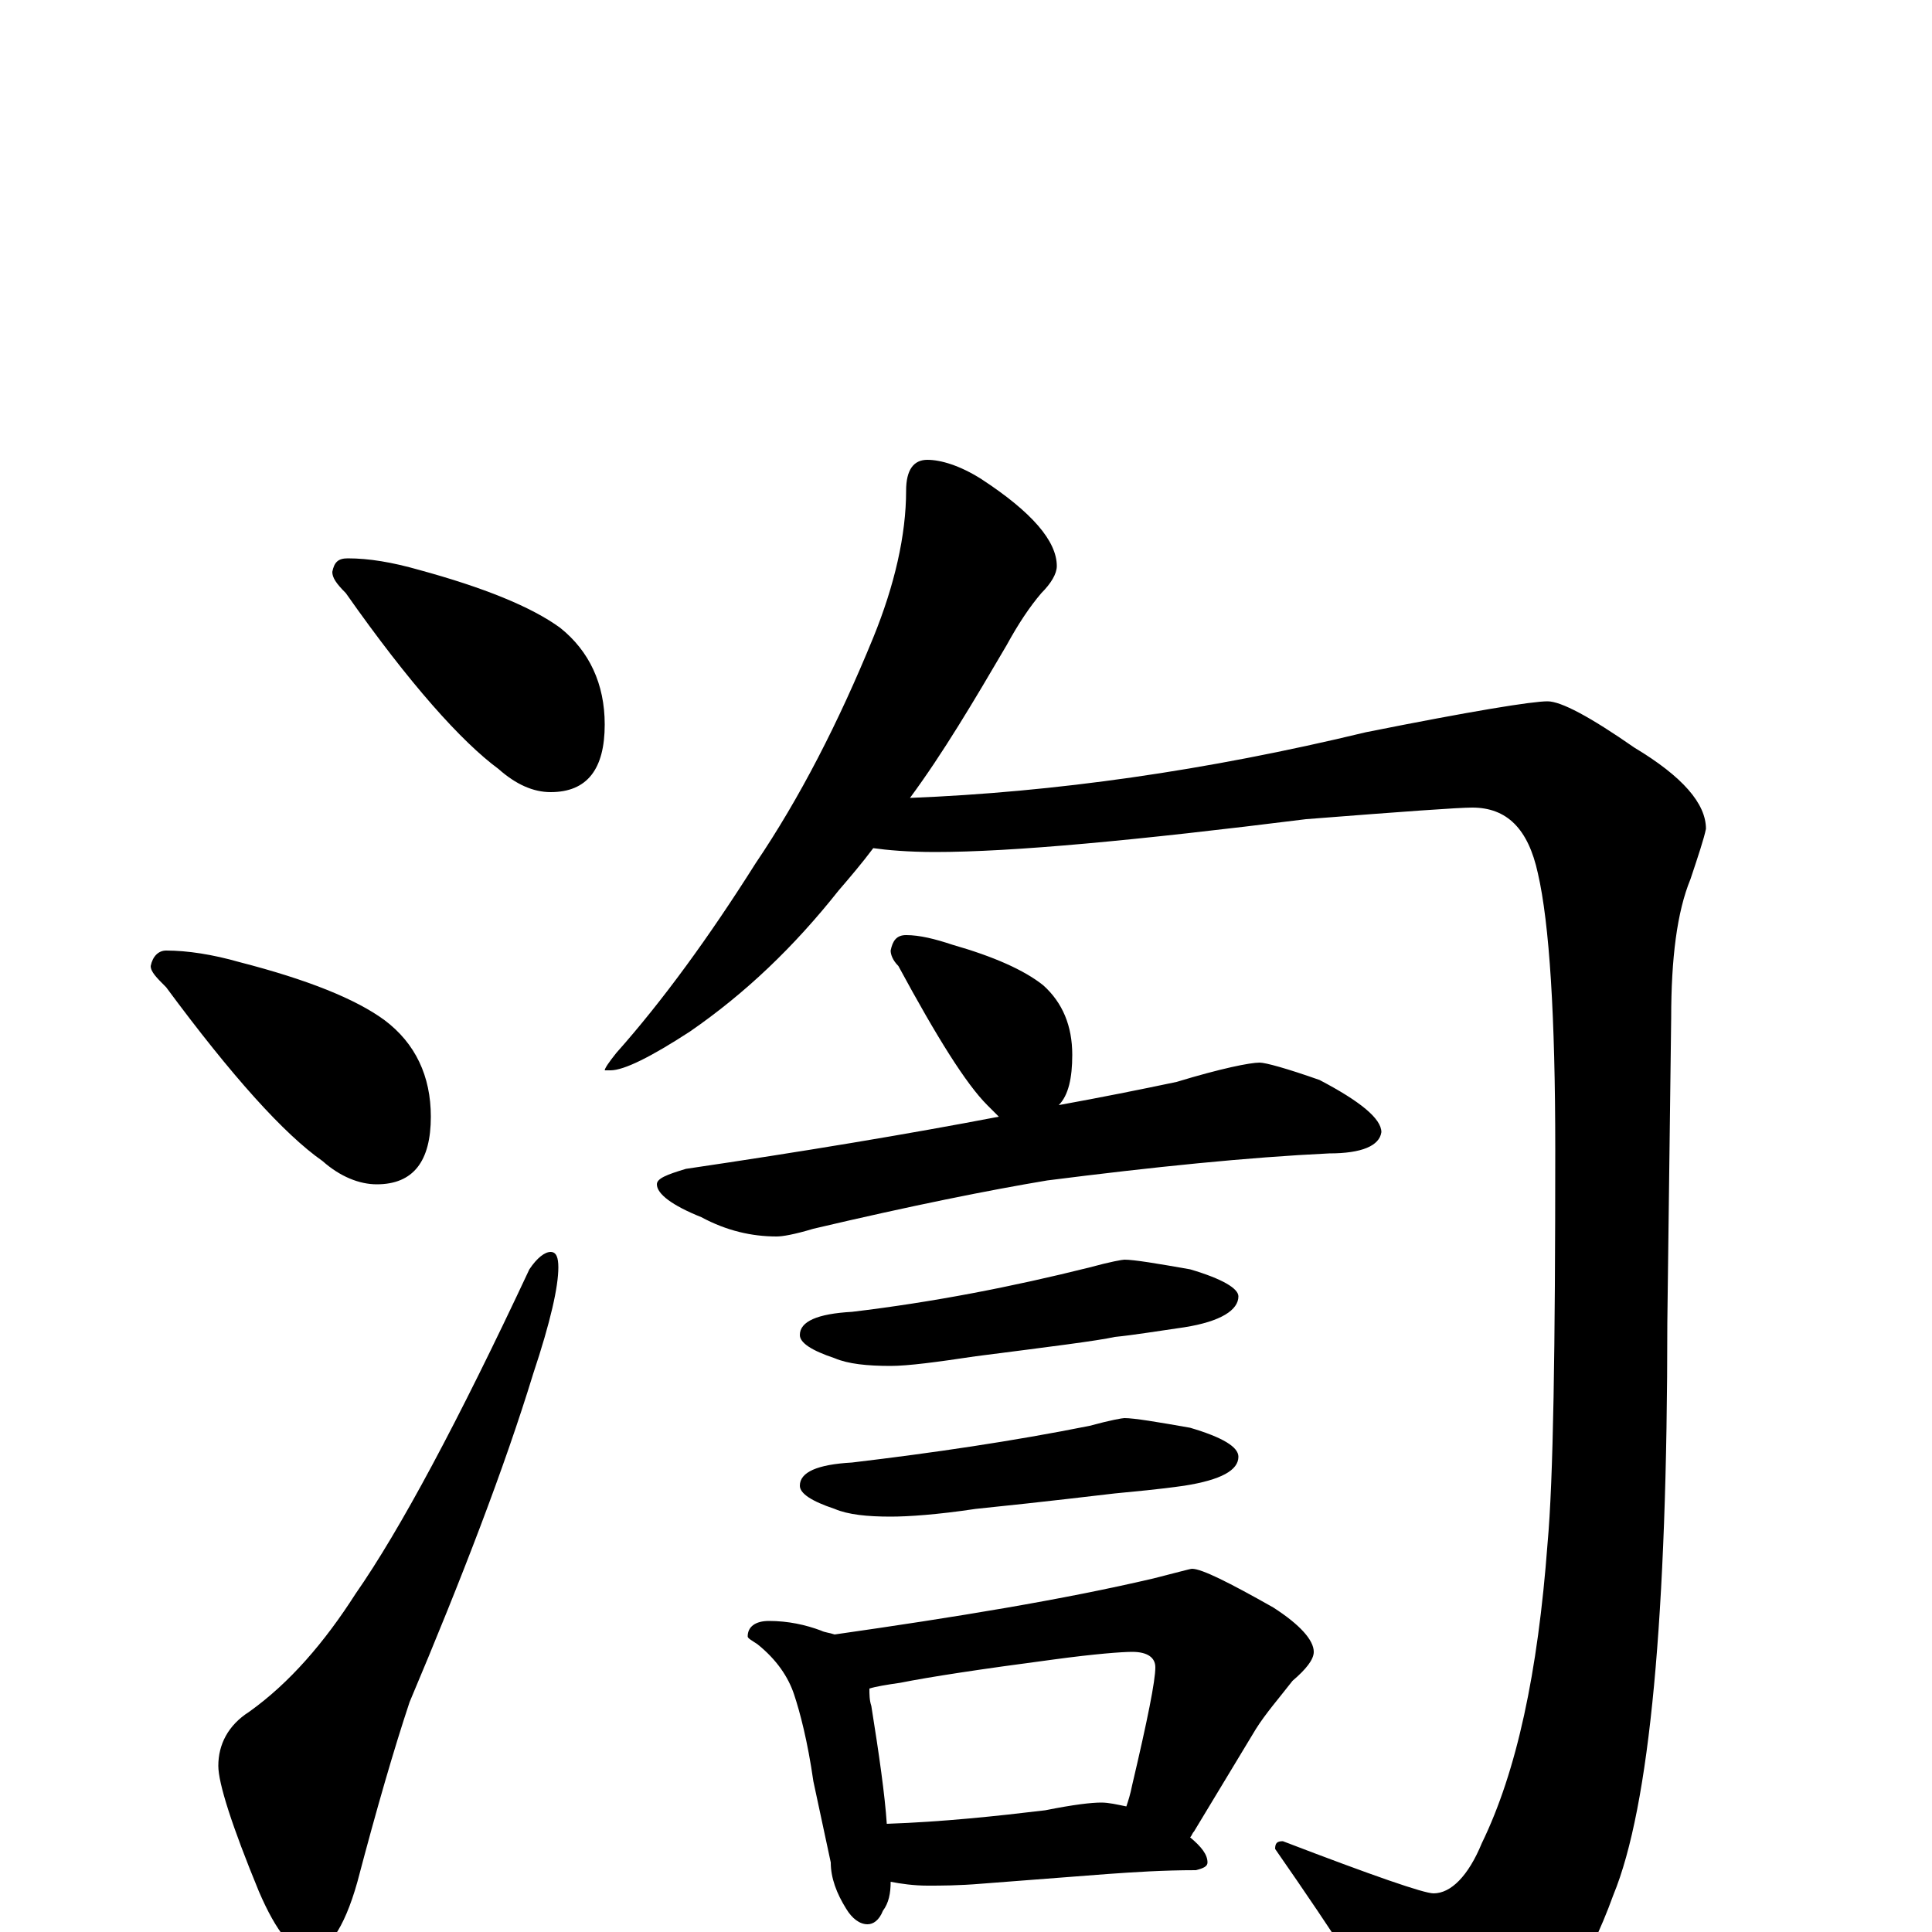 <?xml version="1.0" encoding="utf-8" ?>
<!DOCTYPE svg PUBLIC "-//W3C//DTD SVG 1.1//EN" "http://www.w3.org/Graphics/SVG/1.1/DTD/svg11.dtd">
<svg version="1.1" id="Layer_1" xmlns="http://www.w3.org/2000/svg" xmlns:xlink="http://www.w3.org/1999/xlink" x="0px" y="145px" width="1000px" height="1000px" viewBox="0 0 1000 1000" enable-background="new 0 0 1000 1000" xml:space="preserve">
<g id="Layer_1">
<path id="glyph" transform="matrix(1 0 0 -1 0 1000)" d="M180,711C191,711 203,709 217,705C250,696 275,686 290,675C305,663 313,646 313,625C313,602 304,590 285,590C276,590 267,594 258,602C239,616 212,646 179,693C174,698 172,701 172,704C173,709 175,711 180,711M86,508C97,508 110,506 124,502C159,493 184,483 199,472C215,460 223,443 223,422C223,399 214,387 195,387C186,387 176,391 167,399C147,413 120,443 86,489C81,494 78,497 78,500C79,505 82,508 86,508M285,352C288,352 289,349 289,344C289,334 285,316 276,289C261,240 239,183 212,119C204,95 195,64 185,26C178,1 169,-11 160,-11C152,-11 143,0 134,21C120,55 113,77 113,86C113,97 118,107 129,114C150,129 168,150 184,175C207,208 237,264 274,343C278,349 282,352 285,352M480,762C487,762 497,759 508,752C534,735 547,720 547,707C547,703 544,698 539,693C533,686 527,677 521,666C504,637 488,610 471,587C546,590 624,601 707,621C762,632 793,637 801,637C808,637 823,629 846,613C871,598 883,584 883,571C882,566 879,557 875,545C868,528 865,504 865,473l-2,-158C863,164 854,65 835,19C822,-17 803,-47 780,-70C769,-81 758,-86 746,-86C742,-86 735,-77 725,-59C714,-37 692,-3 660,43C660,46 661,47 664,47C711,29 737,20 742,20C751,20 760,29 767,46C785,83 796,134 801,201C804,234 805,302 805,405C805,474 802,522 796,548C791,571 780,582 762,582C755,582 727,580 676,576C588,565 524,559 484,559C470,559 459,560 452,561C446,553 440,546 434,539C411,510 386,486 357,466C337,453 323,446 316,446l-3,0C313,447 315,450 319,455C343,482 367,515 391,553C414,587 434,626 452,670C463,697 469,723 469,746C469,757 473,762 480,762M469,516C476,516 484,514 493,511C514,505 530,498 540,490C550,481 555,469 555,454C555,442 553,433 548,428C570,432 590,436 609,440C632,447 647,450 652,450C655,450 666,447 683,441C704,430 715,421 715,414C714,407 705,403 688,403C646,401 597,396 542,389C512,384 472,376 421,364C411,361 405,360 402,360C389,360 376,363 363,370C348,376 340,382 340,387C340,390 345,392 355,395C416,404 470,413 517,422C515,424 513,426 511,428C500,439 485,463 465,500C462,503 461,506 461,508C462,513 464,516 469,516M582,348C587,348 599,346 616,343C633,338 641,333 641,329C641,322 632,316 613,313C599,311 587,309 577,308C568,306 544,303 505,298C485,295 470,293 461,293C449,293 439,294 432,297C420,301 414,305 414,309C414,316 423,320 441,321C483,326 524,334 564,344C575,347 581,348 582,348M582,266C587,266 599,264 616,261C633,256 641,251 641,246C641,239 632,234 613,231C599,229 587,228 577,227C568,226 544,223 505,219C485,216 470,215 461,215C449,215 439,216 432,219C420,223 414,227 414,231C414,238 423,242 441,243C483,248 524,254 564,262C575,265 581,266 582,266M398,161C408,161 417,159 425,156C427,155 429,155 432,154C495,163 550,172 597,183C609,186 616,188 617,188C622,188 636,181 659,168C673,159 680,151 680,145C680,141 676,136 669,130C662,121 655,113 650,105l-32,-53C617,51 617,50 616,49C622,44 625,40 625,36C625,34 623,33 619,32C602,32 587,31 573,30l-65,-5C496,24 487,24 480,24C473,24 466,25 461,26C461,20 460,15 457,11C455,6 452,4 449,4C445,4 441,7 438,12C433,20 430,28 430,36l-9,42C418,99 414,114 411,123C408,132 402,141 392,149C389,151 387,152 387,153C387,158 391,161 398,161M459,56C488,57 516,60 541,63C556,66 565,67 570,67C574,67 578,66 583,65C584,68 585,71 586,76C594,110 598,130 598,137C598,142 594,145 586,145C581,145 567,144 545,141C507,136 481,132 466,129C459,128 453,127 450,126C450,123 450,120 451,117C455,92 458,71 459,56z"/>
</g>
</svg>
